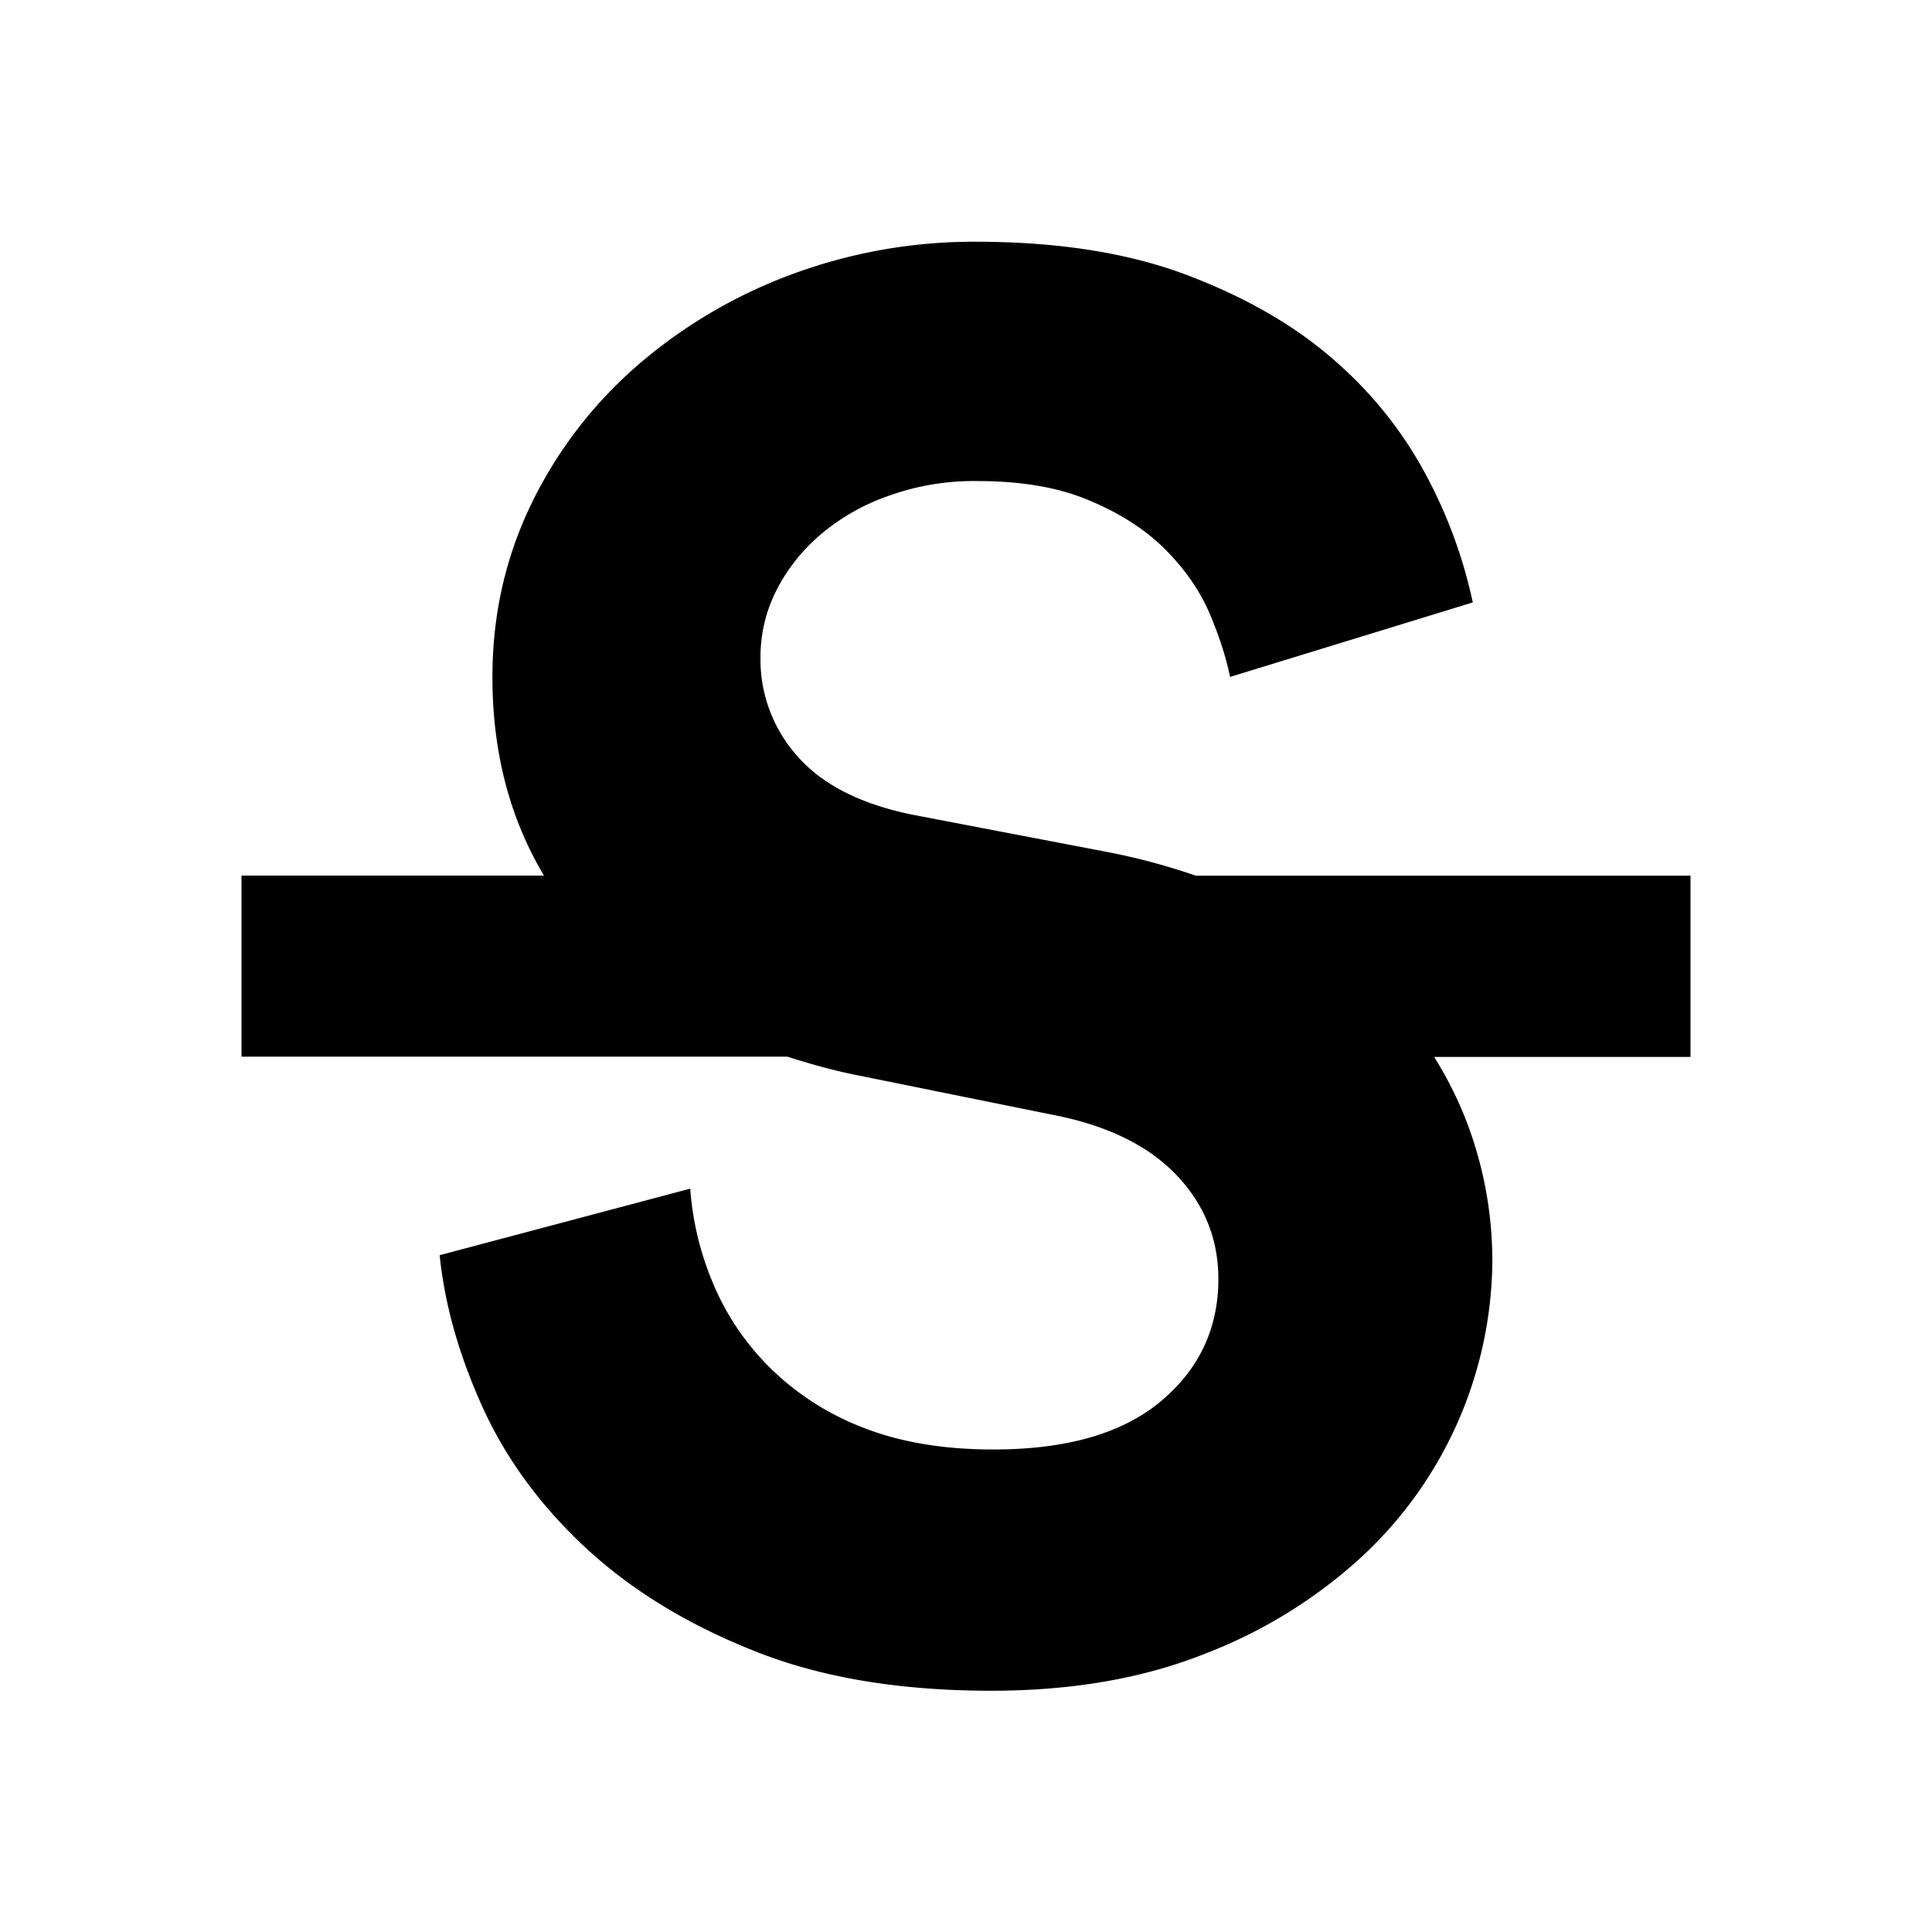 <!--
* SPDX-FileCopyrightText: © 2022 Liferay, Inc. <https://liferay.com>
* SPDX-FileCopyrightText: © 2022 Contributors to the project Clay <https://github.com/liferay/clay/graphs/contributors>
*
* SPDX-License-Identifier: BSD-3-Clause
-->
<svg viewBox="0 0 16 16" xmlns="http://www.w3.org/2000/svg"><path class="lexicon-icon-outline" d="M14 7.252H9.903a5.33 5.33 0 0 0-.753-.2l-1.604-.307c-.421-.088-.735-.247-.94-.48a1.2 1.2 0 0 1-.308-.82c0-.195.043-.379.13-.552.087-.173.207-.327.364-.463a1.77 1.77 0 0 1 .568-.324 2.08 2.08 0 0 1 .737-.122c.367 0 .678.054.93.163.255.107.464.243.625.405.162.163.284.339.365.527.08.189.137.366.17.527l2.01-.617a3.992 3.992 0 0 0-.366-1.015 3.33 3.33 0 0 0-.753-.966c-.324-.292-.732-.532-1.224-.721-.491-.19-1.082-.285-1.773-.285a4.33 4.33 0 0 0-1.54.276 4.147 4.147 0 0 0-1.28.764 3.591 3.591 0 0 0-.867 1.144c-.21.439-.316.912-.316 1.42 0 .63.146 1.175.427 1.645H2v1.5h4.521c.183.058.37.112.571.152l1.604.325c.455.085.8.25 1.038.494.237.245.356.534.356.87 0 .41-.16.749-.478 1.014-.319.266-.78.398-1.386.398-.41 0-.767-.06-1.07-.178a2.247 2.247 0 0 1-.76-.48c-.206-.2-.366-.43-.479-.69-.113-.26-.18-.53-.201-.812l-2.075.551c.042.412.162.832.356 1.26.194.426.478.814.85 1.16.373.347.835.632 1.386.852.552.224 1.21.335 1.977.335.67 0 1.26-.103 1.773-.308a4.079 4.079 0 0 0 1.296-.803 3.374 3.374 0 0 0 1.08-2.444c0-.4-.072-.785-.211-1.152a3.133 3.133 0 0 0-.271-.542H14v-1.5Z"/></svg>